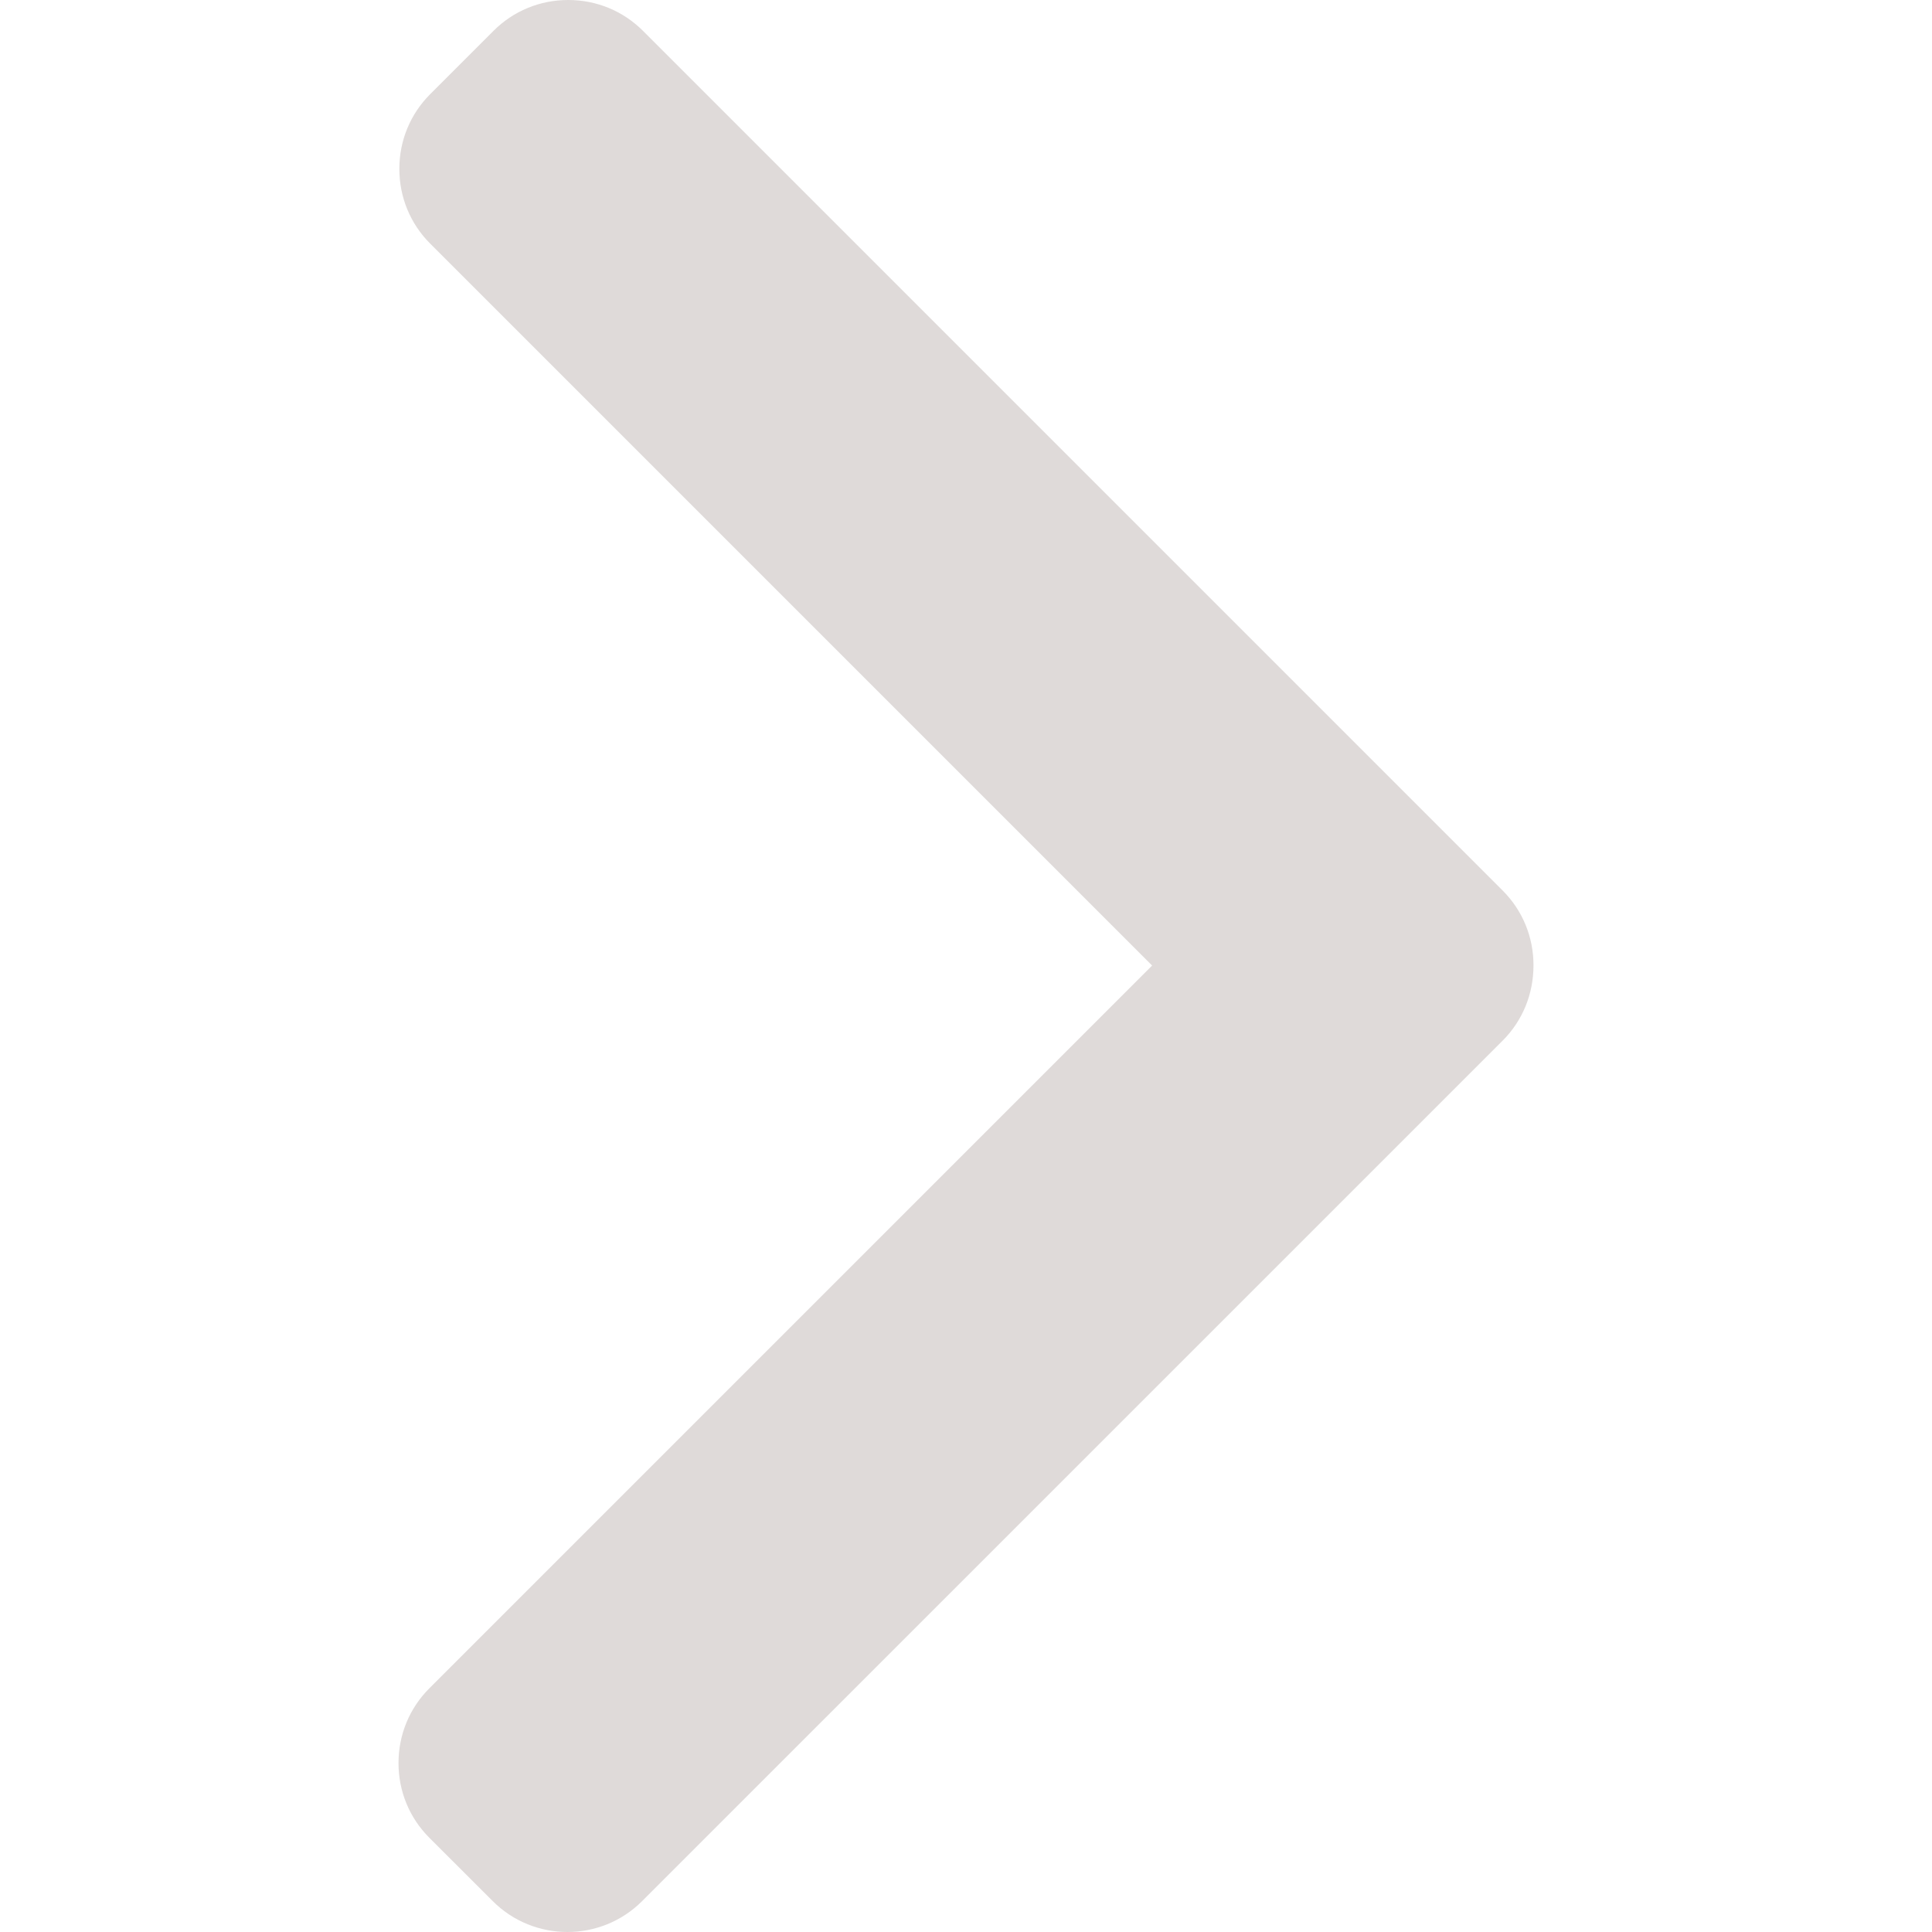 <svg width="30" height="30" viewBox="0 0 30 30" fill="none" xmlns="http://www.w3.org/2000/svg">
<g clip-path="url(#clip0)">
<path d="M9.971 29.52L23.334 16.158C23.642 15.849 23.812 15.437 23.812 14.989C23.812 14.549 23.642 14.137 23.334 13.829L9.984 0.479C9.675 0.17 9.263 -6.35955e-07 8.823 -6.55167e-07C8.384 -6.74379e-07 7.972 0.17 7.663 0.479L6.68 1.462C6.371 1.771 6.201 2.183 6.201 2.622C6.201 3.062 6.371 3.474 6.68 3.783L17.89 14.993L6.667 26.216C6.358 26.525 6.188 26.937 6.188 27.377C6.188 27.816 6.358 28.228 6.667 28.537L7.651 29.52C8.29 30.16 9.332 30.16 9.971 29.52Z" fill="#DFDAD9"/>
</g>
<defs>
<clipPath id="clip0">
<rect width="30" height="30" fill="white" transform="translate(30) rotate(90)"/>
</clipPath>
</defs>
</svg>
